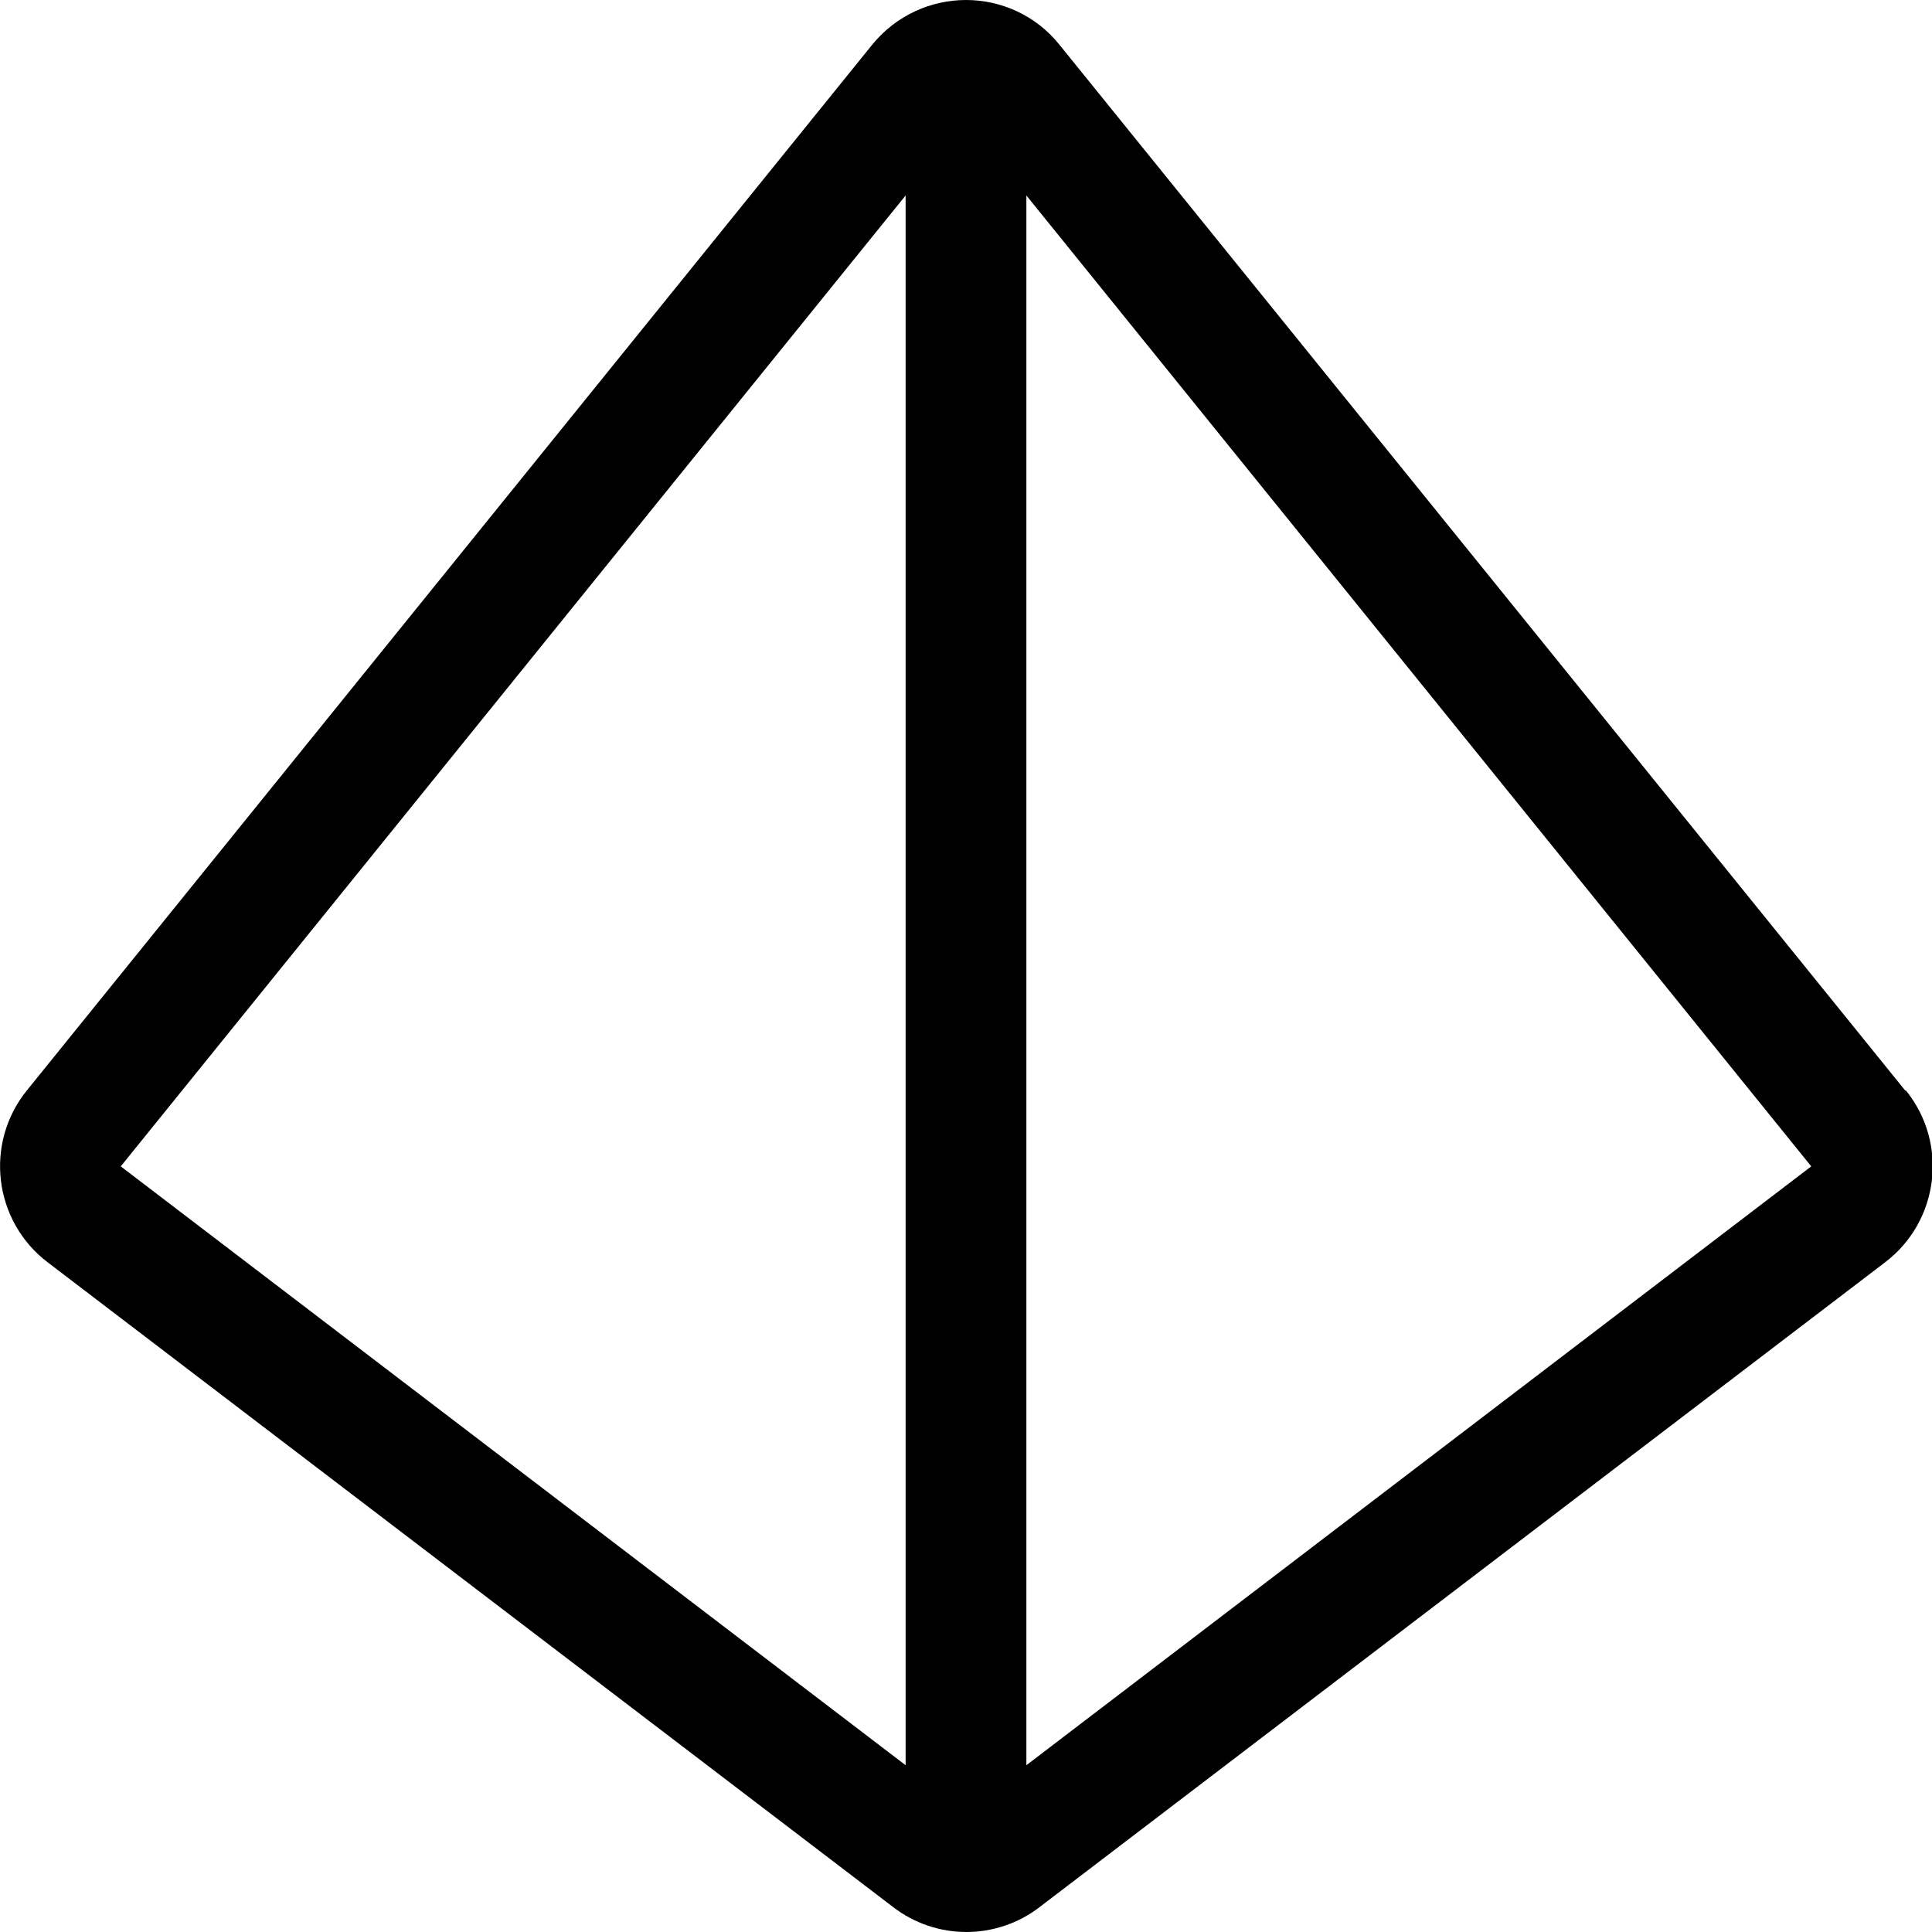 <svg xmlns="http://www.w3.org/2000/svg" viewBox="0 0 512 512"><!--!Font Awesome Pro 6.7.2 by @fontawesome - https://fontawesome.com License - https://fontawesome.com/license (Commercial License) Copyright 2025 Fonticons, Inc.--><path d="M504.9 289L280.8 11.9C274.5 4 265.2 0 256 0s-18.5 4-24.9 11.9L7.1 289c-11.3 14-8.8 34.6 5.5 45.5l224.1 170.9c5.7 4.4 12.6 6.6 19.4 6.6s13.7-2.2 19.4-6.6l224.1-170.9c14.3-10.9 16.8-31.5 5.5-45.5zM32 309.1L240 51.8v416L32 309.1zM256 480h0l0 0 0 0zM272 467.8v-416l208 257.3L272 467.8z"/></svg>